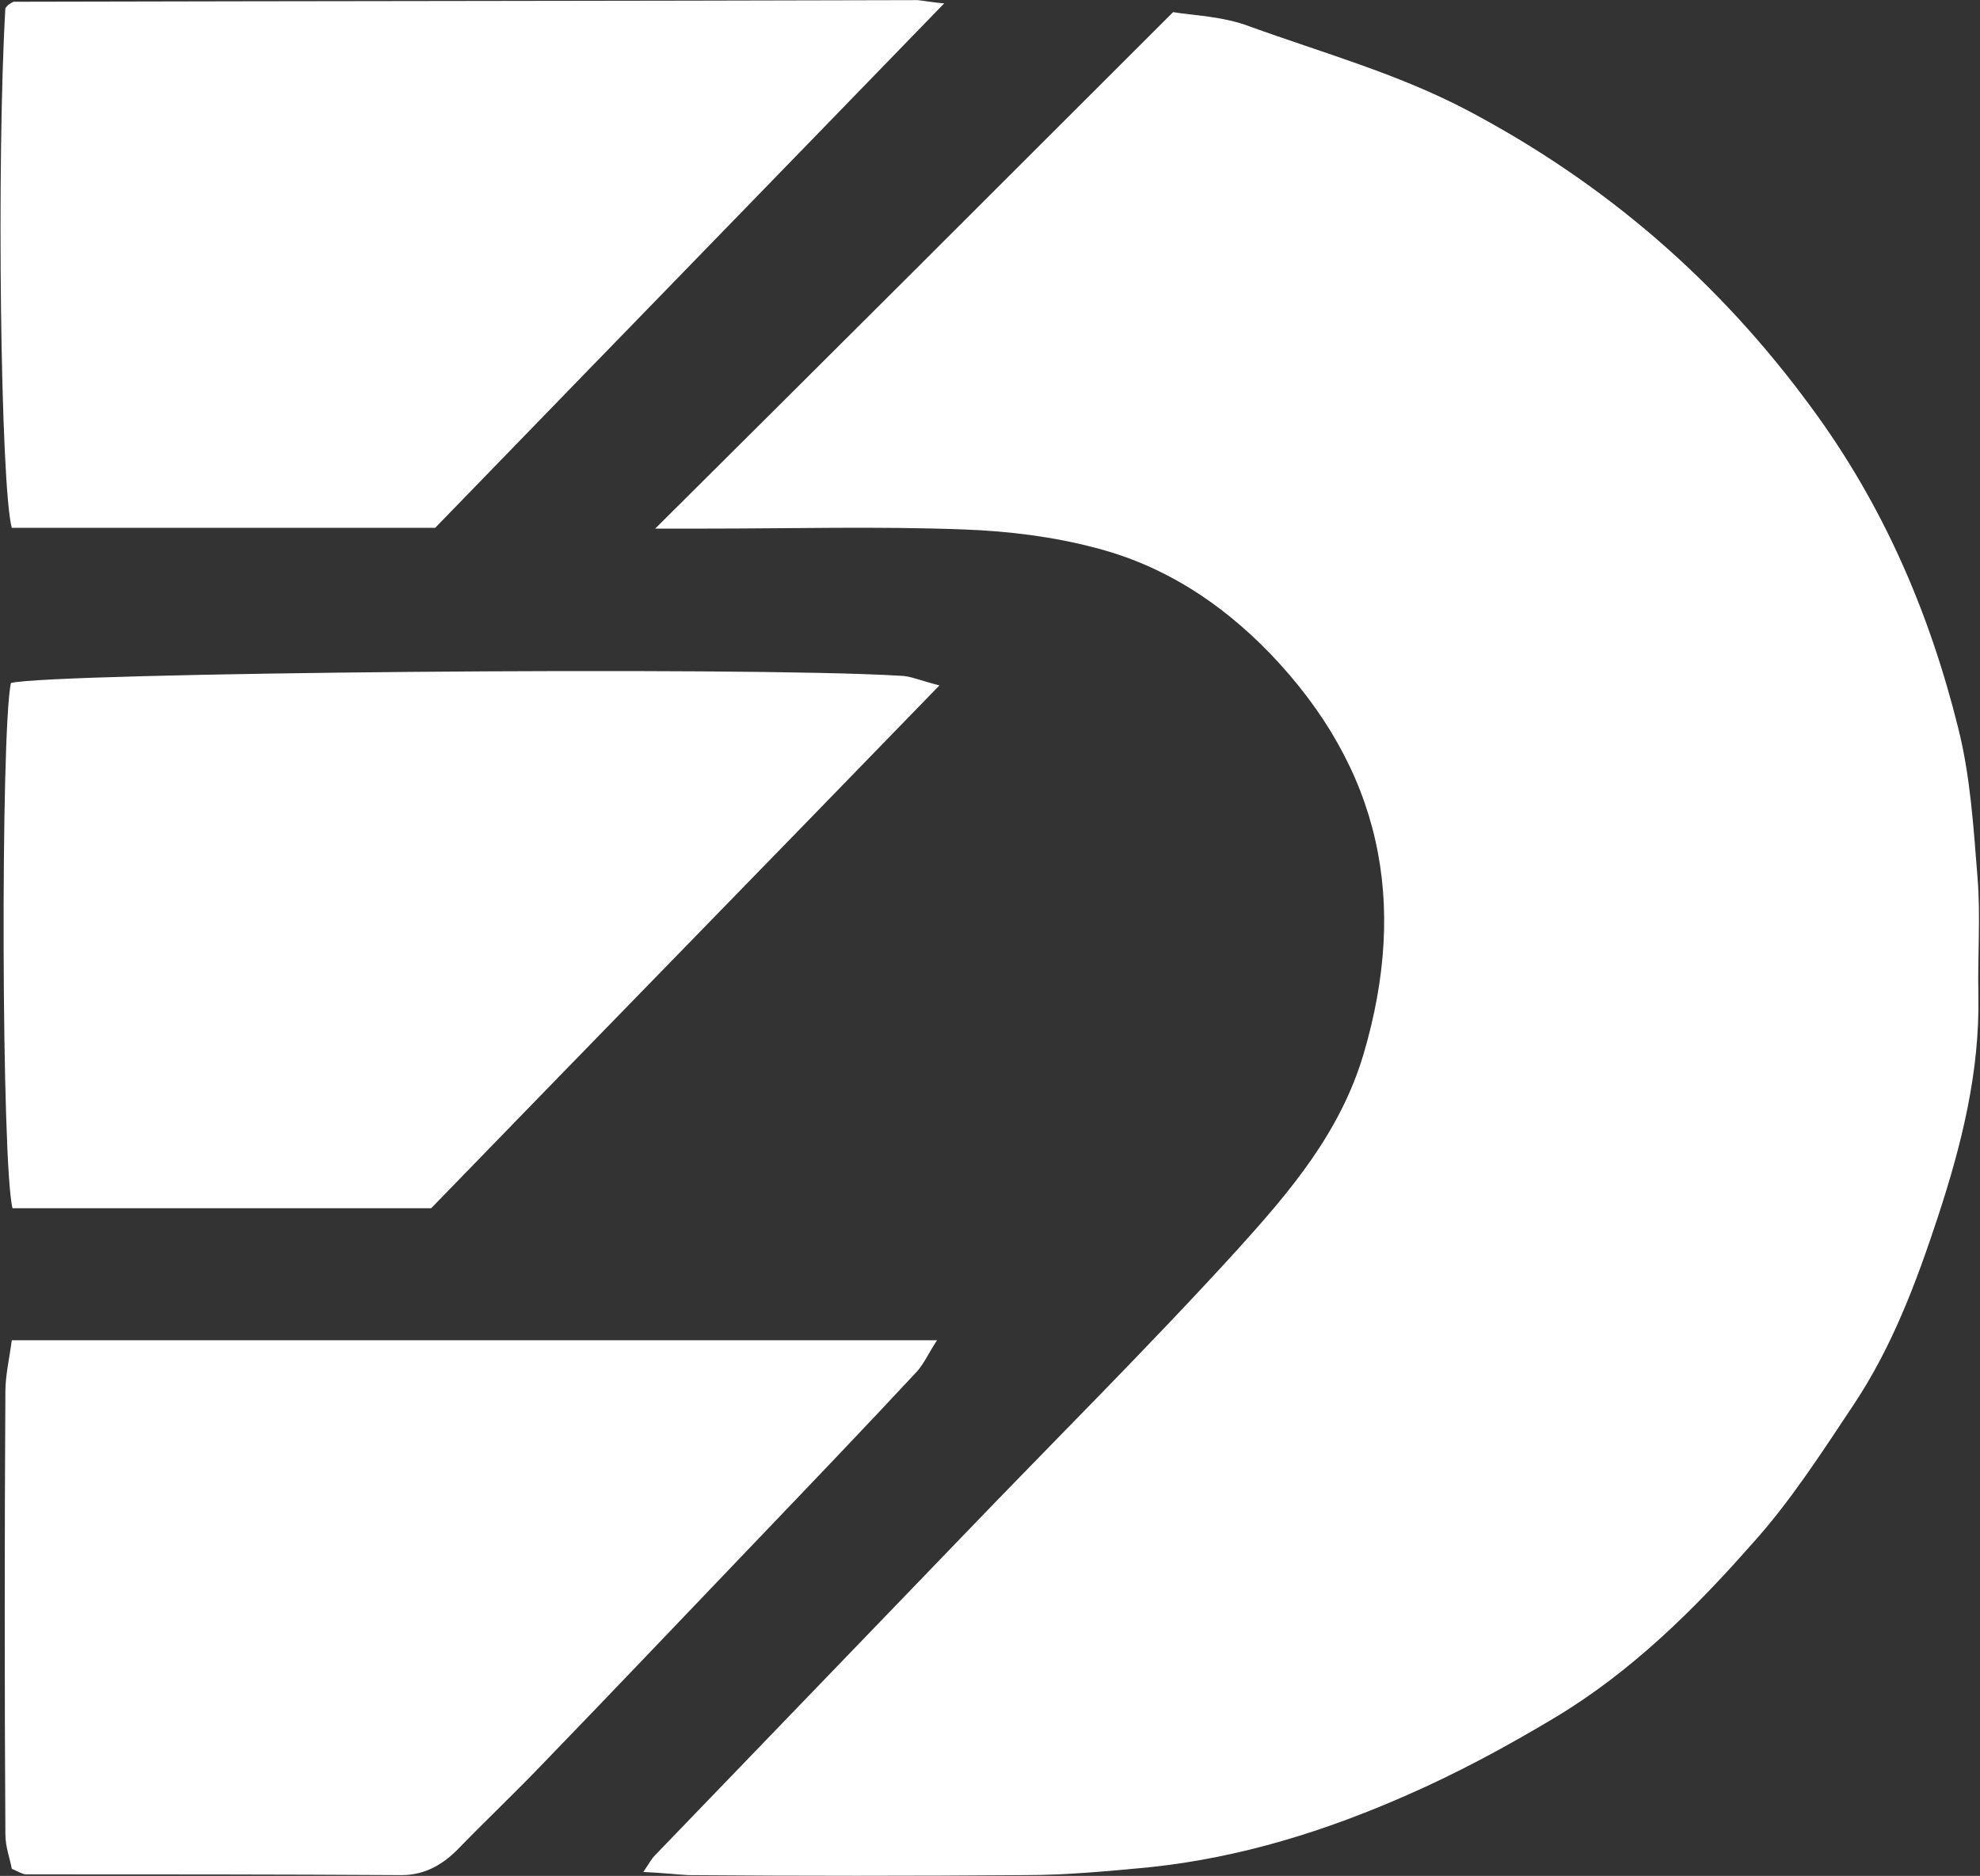 <svg version="1.2" xmlns="http://www.w3.org/2000/svg" viewBox="0 0 1582 1499" width="1582" height="1499">
	<rect x="0" y="0" width="1582" height="1499" fill="#333333" stroke="none"/>
	<title>Diamondback_Energy,_Logo_2022-svg</title>
	<style>
		.s0 { fill: #ffffff } 
	</style>
	<path id="Layer" class="s0" d="m514 1495.9c4.4-6.4 6.3-10.3 9.5-13.5q122.8-127.4 245.6-254.9c73.6-76.7 149-151.4 220-229.4 41.6-46 81.9-93.3 100.4-155.9 35.8-121.4 14.1-227.4-74.8-320.1-39.7-40.9-85.1-70.3-139.4-84.3-33.9-9-69.7-13.4-104.9-14.7-69.1-2.6-137.5-0.7-206.6-0.7q-19.2 0-40.3 0c138.2-137.3 273.1-272.1 413.8-412.7 15.4 2.6 39.7 3.2 61.4 11.5 58.2 21.1 118.3 37.7 174 67.1 110 58.1 200.8 136.7 274.3 237 57.6 78 94.7 164.2 117.7 256.9 9.6 38.3 12.1 78.6 15.3 118.8 2.6 31.3 0 62.6 0.7 93.9 1.2 62-13.5 120.2-32.6 178.3-17.3 52.4-36.5 103.5-67.2 149.5-25.6 38.4-50.5 77.3-81.2 111.2-46.1 52.4-96.6 102.2-157.3 138.6-38.4 23-77.4 44.1-118.3 62-65.3 28.8-133.1 49.9-204.7 57.5-33.2 3.2-67.1 6.4-100.4 6.4-89.5 0.7-179.7 0.7-269.2 0-10.3-0.6-21.8-1.9-35.8-2.5z"/>
	<path id="Layer" class="s0" d="m748.7 1071c-7.1 10.8-10.3 18.5-16 24.9-41.6 44.7-83.8 88.8-126 132.9-56.9 59.4-113.2 118.8-170.1 177.6-22.4 23.6-46.1 46-69.1 69.6-12.8 13.5-27.5 22.4-46.7 22.4-99.7-0.6-200.2-0.6-299.9-0.6-2.6 0-5.8-1.9-11.5-4.5-1.3-7.7-5.1-17.3-5.1-27.5-0.7-118.2-0.7-235.7 0-353.9 0-12.8 3.2-26.2 5.1-40.9zm1.9-523.3c-138.1 142.5-271.2 278.6-406.1 417.8-109.4 0-221.9 0-334.5 0-8.9-35.1-9.6-380.1-1.3-419.7 32-8.3 584.6-13.5 710.6-5.8 7.6 0 15.9 3.8 31.3 7.7zm3.8-545c-136.8 141.2-272.4 280.5-406.7 419.1-114.5 0-226.4 0-338.3 0-9-33.9-12.2-293.9-5.1-415.3 1.2-1.3 1.9-2.6 3.2-3.2 1.2-0.6 2.5-1.9 3.8-1.9 240.5-0.6 481.6-0.6 722-1.3 6.4 0.7 12.2 1.9 21.1 2.6z"/>
</svg>